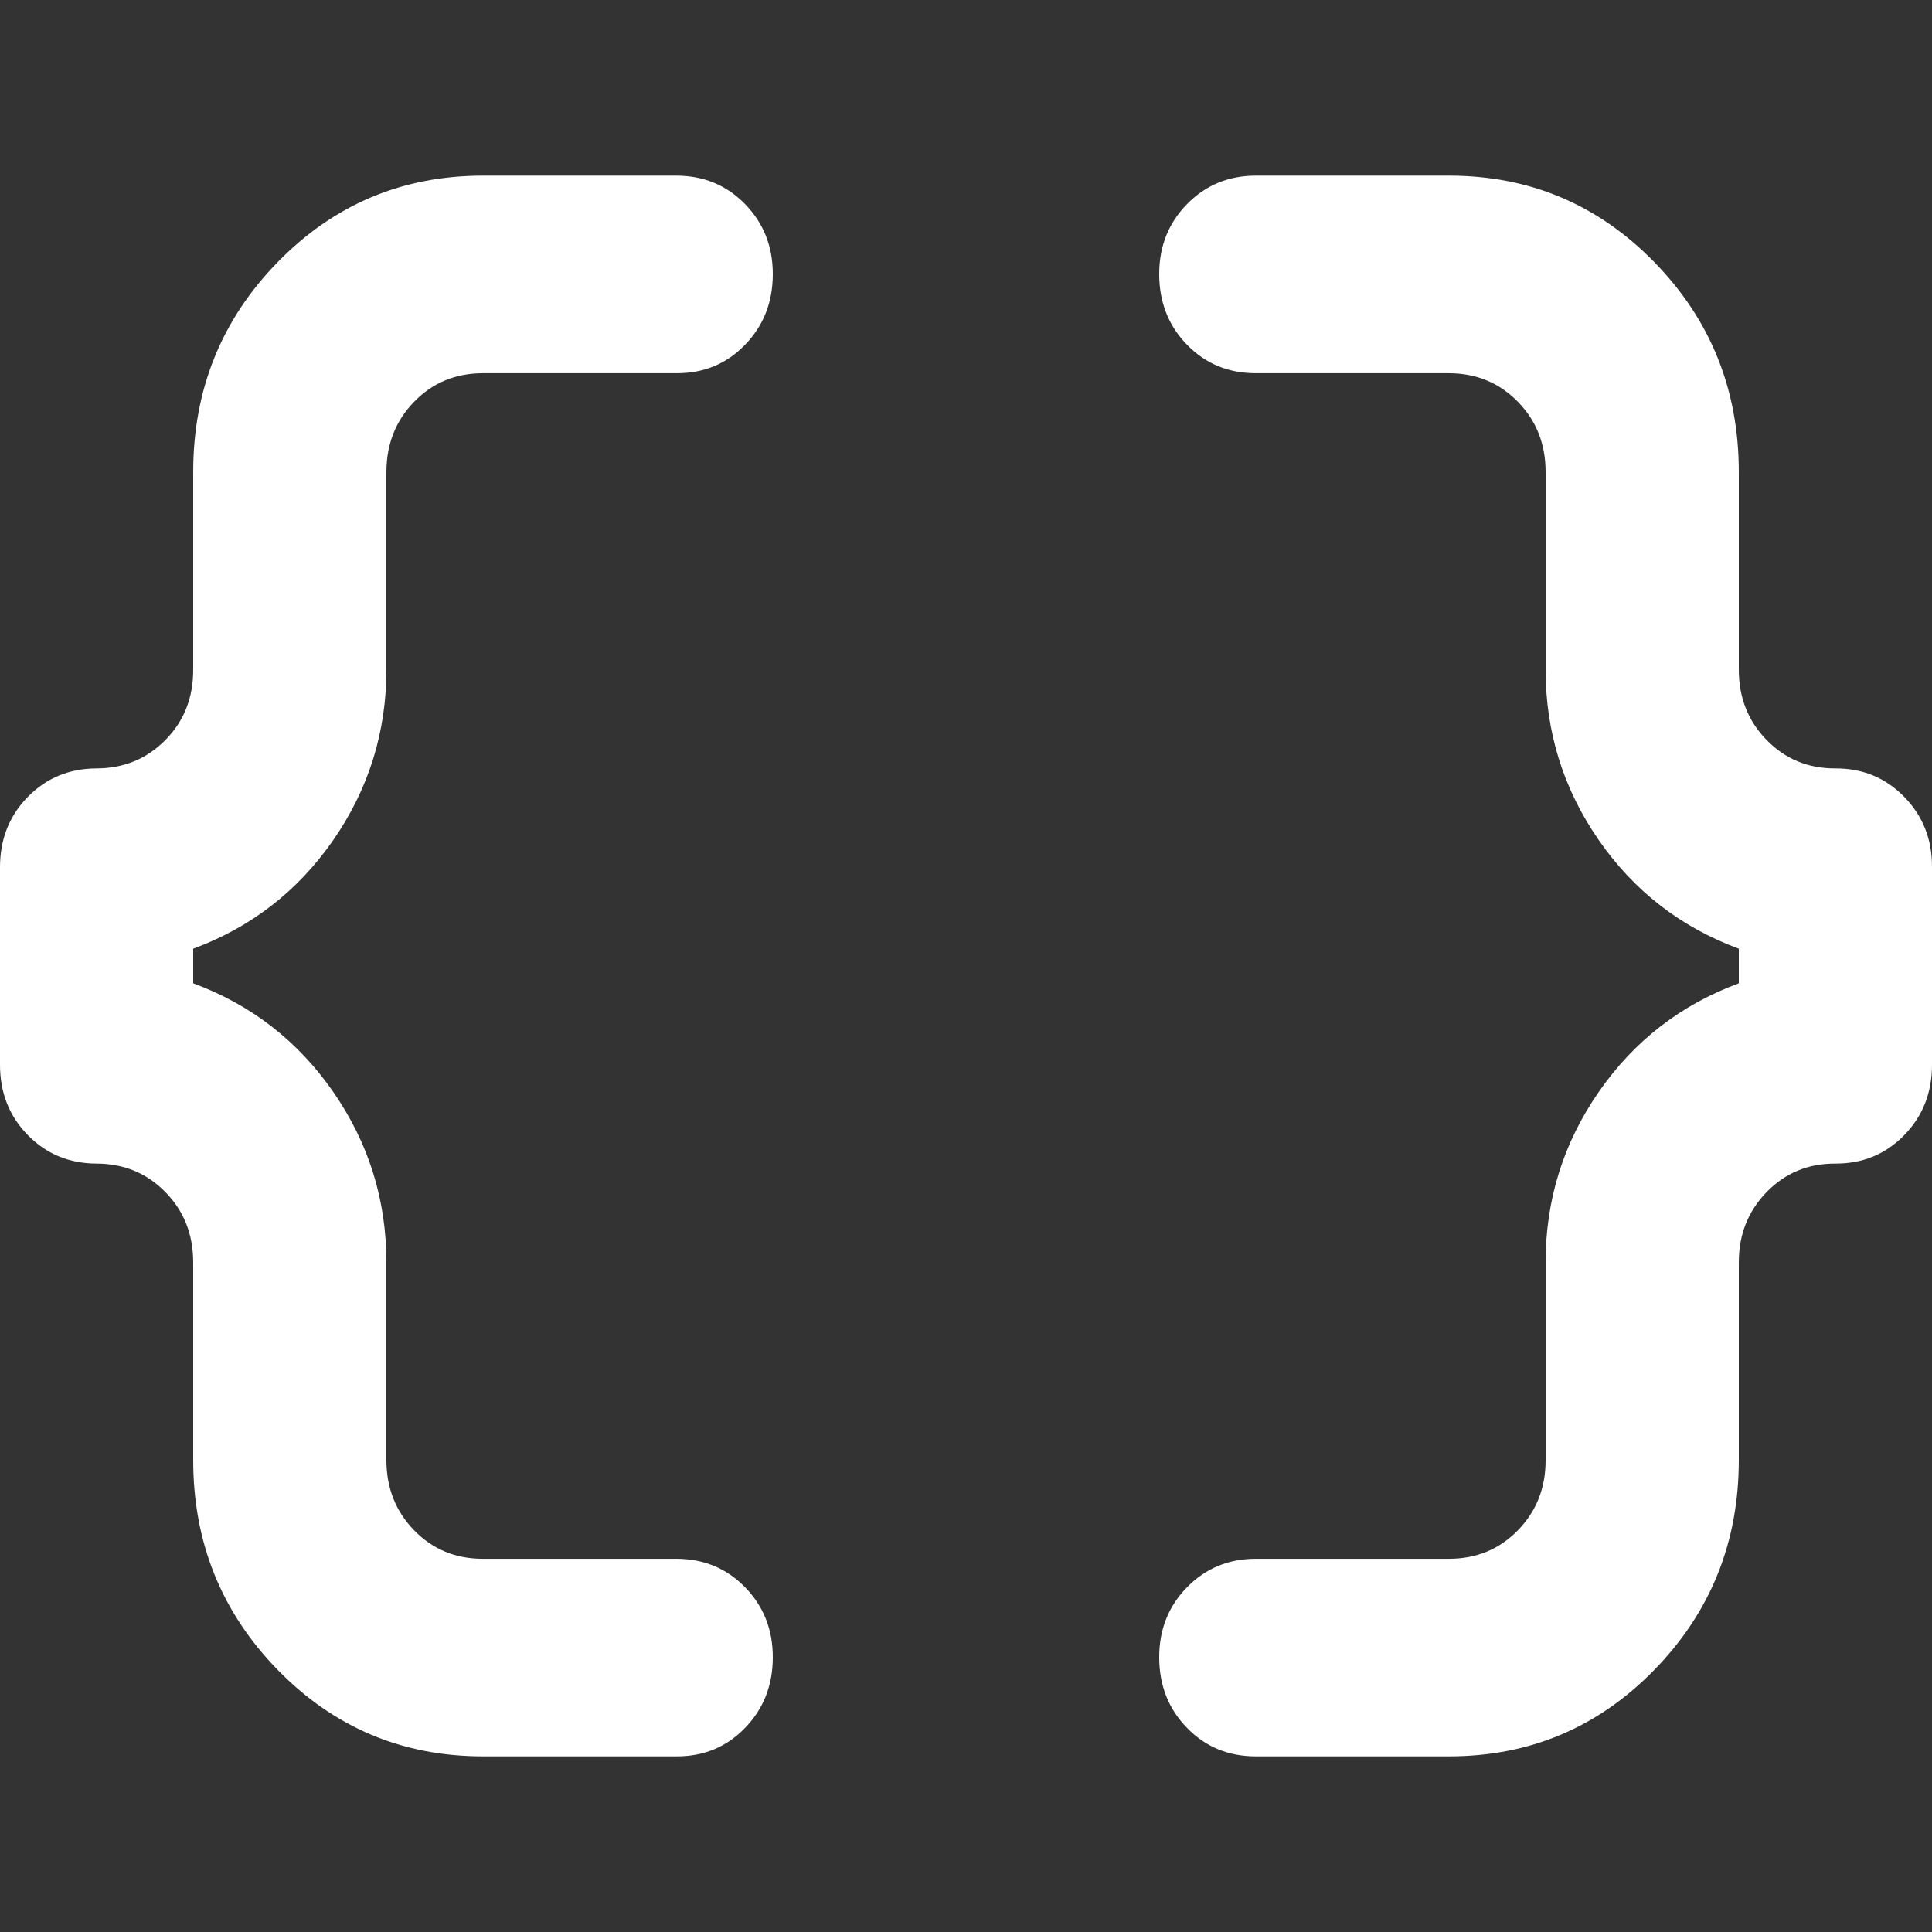 <svg width="22" height="22" viewBox="0 0 22 22" fill="none" xmlns="http://www.w3.org/2000/svg">
<rect x="0" y="0" width="22" height="22" fill="#333333" stroke="none"/>
<path d="M14.3 20C13.988 20 13.727 19.892 13.517 19.676C13.306 19.46 13.201 19.193 13.2 18.875C13.199 18.557 13.305 18.29 13.517 18.074C13.729 17.858 13.99 17.75 14.3 17.75H16.5C16.812 17.75 17.073 17.642 17.284 17.426C17.495 17.21 17.601 16.943 17.6 16.625V14.375C17.6 13.662 17.802 13.016 18.205 12.434C18.608 11.853 19.14 11.441 19.8 11.197V10.803C19.14 10.559 18.608 10.147 18.205 9.566C17.802 8.984 17.6 8.337 17.6 7.625V5.375C17.6 5.056 17.494 4.789 17.283 4.574C17.072 4.359 16.811 4.251 16.5 4.25H14.3C13.988 4.25 13.727 4.142 13.517 3.926C13.306 3.71 13.201 3.443 13.2 3.125C13.199 2.807 13.305 2.54 13.517 2.324C13.729 2.108 13.99 2 14.3 2H16.5C17.417 2 18.196 2.328 18.837 2.984C19.479 3.641 19.8 4.438 19.8 5.375V7.625C19.8 7.944 19.906 8.211 20.117 8.427C20.328 8.643 20.589 8.751 20.9 8.75C21.211 8.749 21.472 8.857 21.684 9.074C21.896 9.291 22.002 9.558 22 9.875V12.125C22 12.444 21.894 12.711 21.683 12.927C21.472 13.143 21.211 13.251 20.9 13.25C20.589 13.249 20.328 13.357 20.117 13.574C19.906 13.791 19.8 14.058 19.8 14.375V16.625C19.8 17.562 19.479 18.359 18.837 19.016C18.196 19.672 17.417 20 16.5 20H14.3ZM5.5 20C4.583 20 3.804 19.672 3.163 19.016C2.521 18.359 2.2 17.562 2.2 16.625V14.375C2.2 14.056 2.094 13.789 1.883 13.574C1.672 13.359 1.411 13.251 1.1 13.25C0.789 13.249 0.528 13.141 0.317 12.926C0.106 12.711 0 12.444 0 12.125V9.875C0 9.556 0.106 9.289 0.317 9.074C0.528 8.859 0.789 8.751 1.1 8.75C1.411 8.749 1.672 8.641 1.884 8.426C2.096 8.211 2.201 7.944 2.2 7.625V5.375C2.2 4.438 2.521 3.641 3.163 2.984C3.804 2.328 4.583 2 5.5 2H7.7C8.012 2 8.273 2.108 8.484 2.324C8.695 2.54 8.801 2.807 8.8 3.125C8.799 3.443 8.694 3.71 8.483 3.927C8.273 4.144 8.012 4.252 7.7 4.25H5.5C5.188 4.25 4.927 4.358 4.717 4.574C4.506 4.79 4.401 5.057 4.4 5.375V7.625C4.4 8.337 4.198 8.984 3.795 9.566C3.392 10.147 2.86 10.559 2.2 10.803V11.197C2.86 11.441 3.392 11.853 3.795 12.434C4.198 13.016 4.4 13.662 4.4 14.375V16.625C4.4 16.944 4.506 17.211 4.717 17.427C4.928 17.643 5.189 17.751 5.5 17.75H7.7C8.012 17.75 8.273 17.858 8.484 18.074C8.695 18.29 8.801 18.557 8.8 18.875C8.799 19.193 8.694 19.46 8.483 19.677C8.273 19.894 8.012 20.002 7.7 20H5.5Z" fill="white"/>
</svg>
